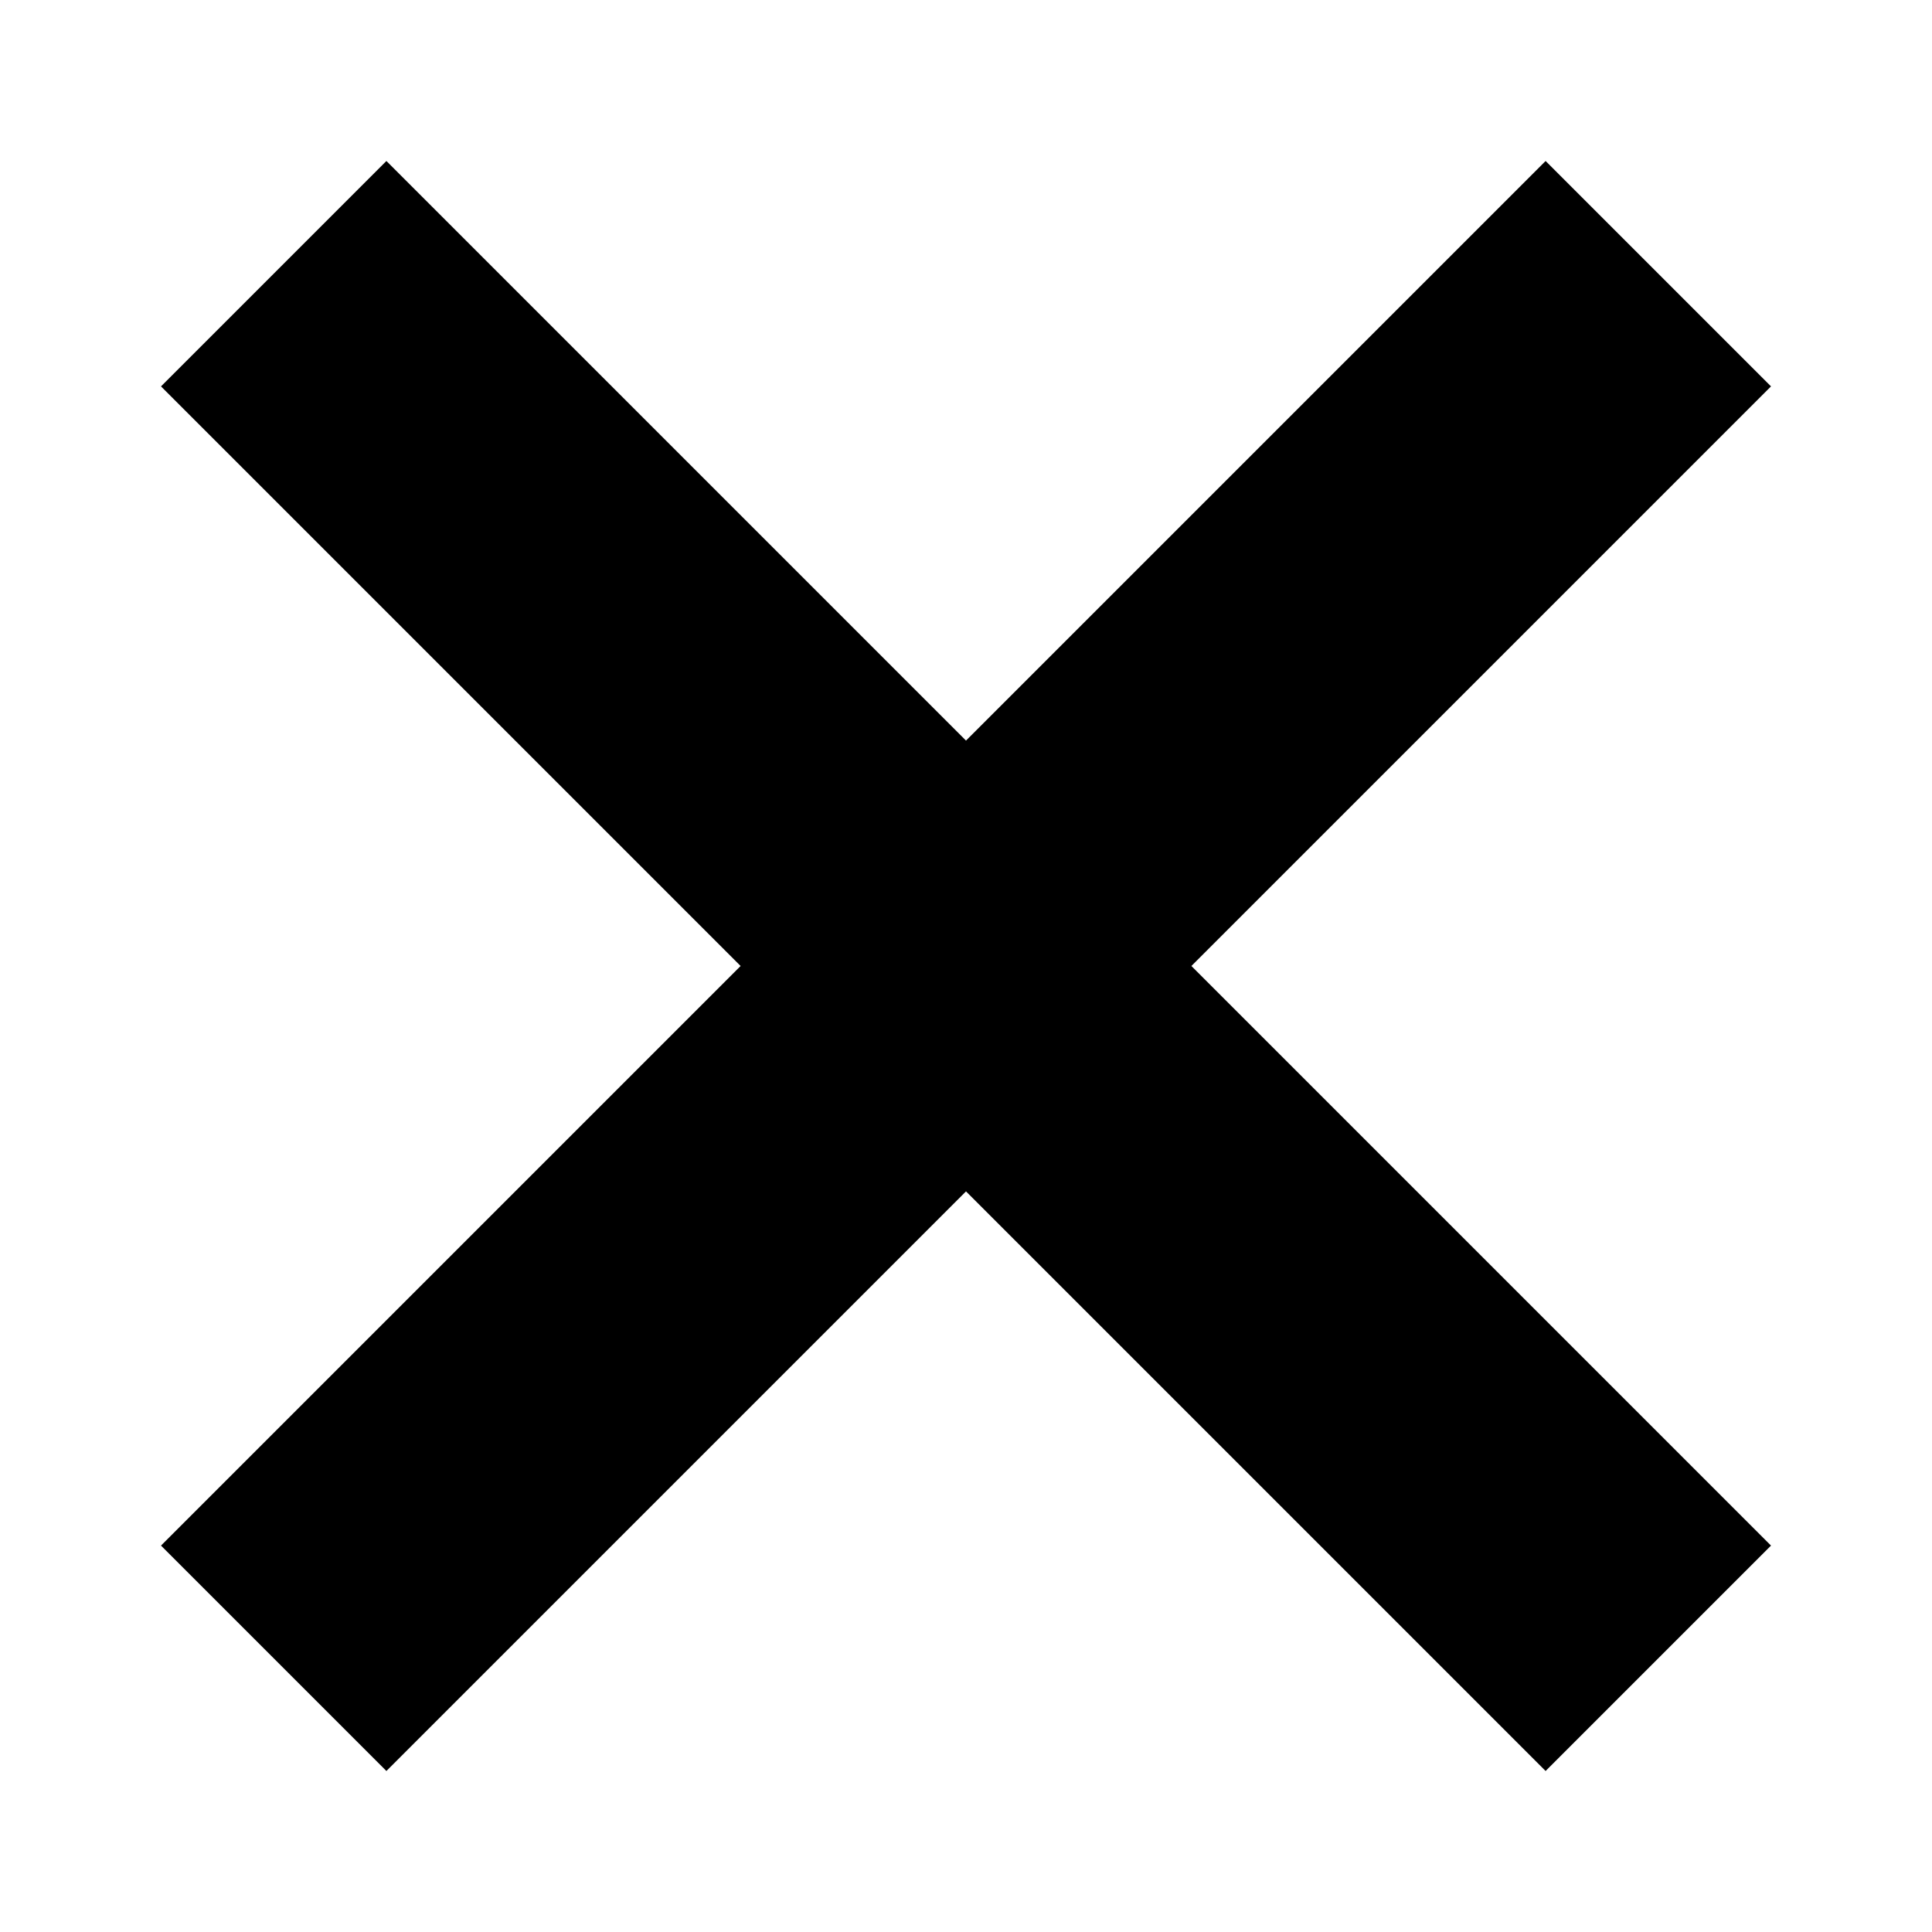 <svg width="1em" height="1em" viewBox="0 0 24 24" fill="none" xmlns="http://www.w3.org/2000/svg">
<path d="M22 4.8L19.2 2L12 9.2L4.8 2L2 4.8L9.2 12L2 19.2L4.8 22L12 14.8L19.2 22L22 19.2L14.8 12L22 4.8Z" fill="currentColor"/>
</svg>
